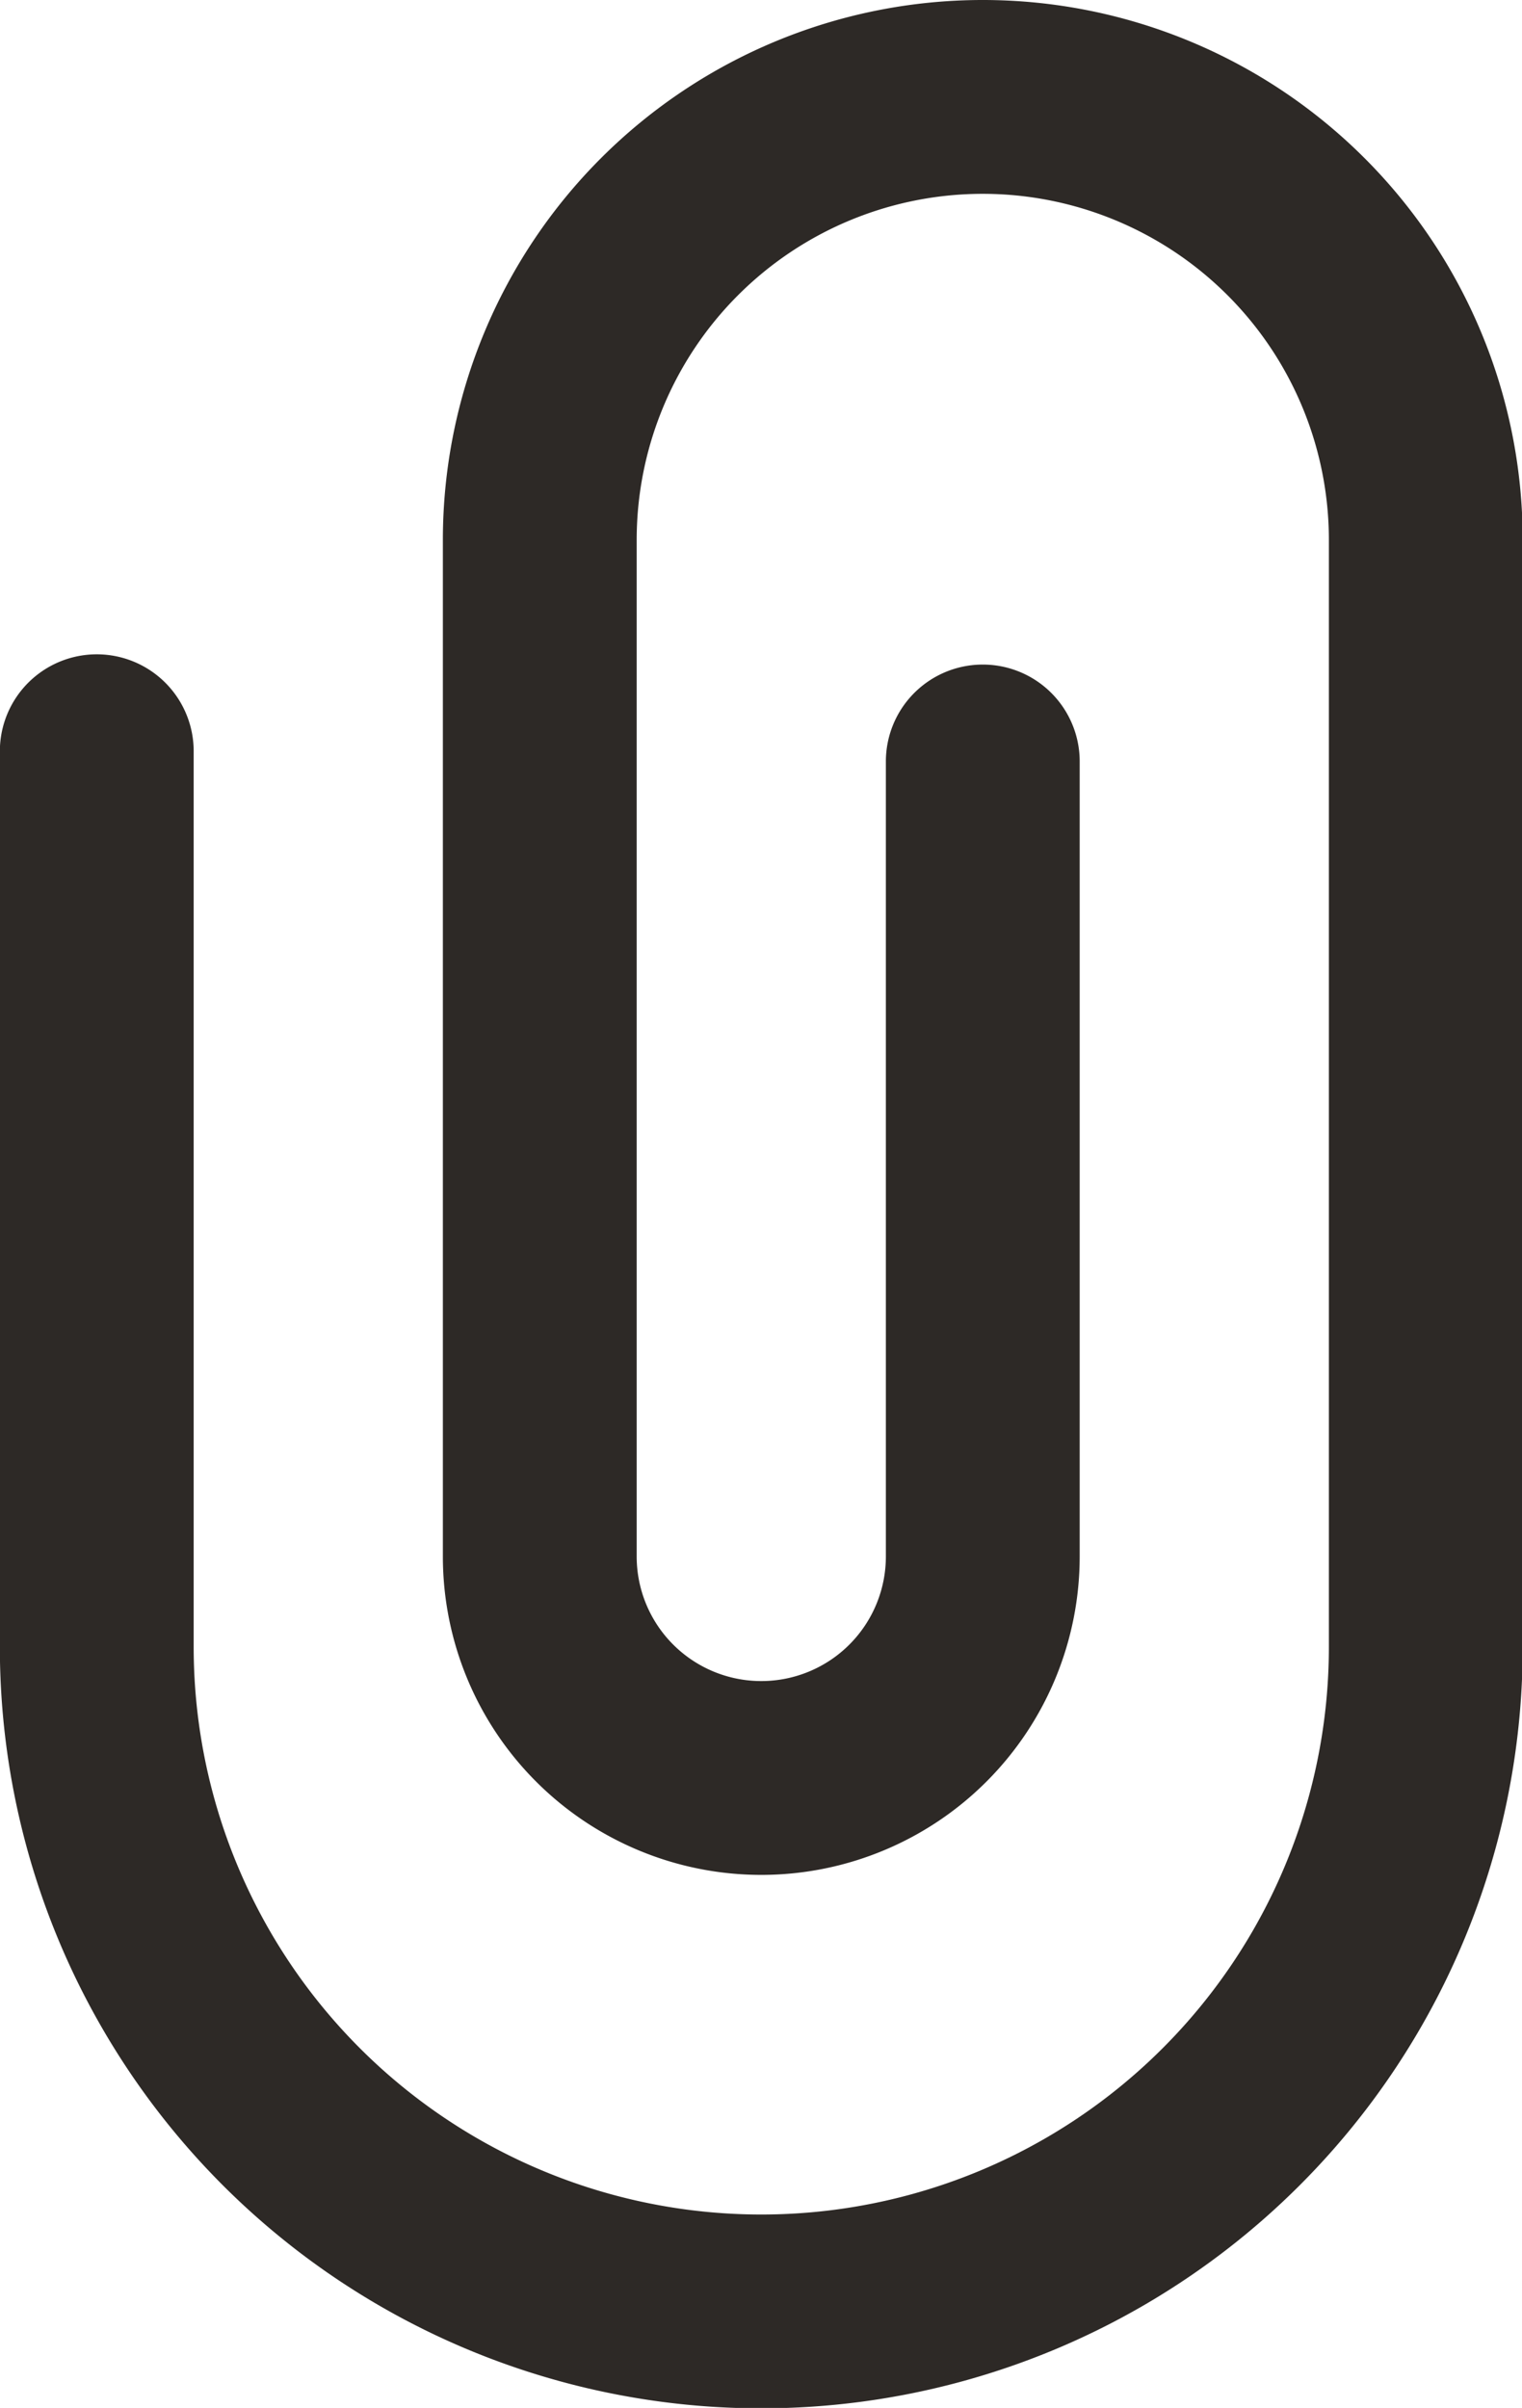 <svg xmlns="http://www.w3.org/2000/svg" width="10.994" height="17.392" viewBox="0 0 10.994 17.392">
  <g id="icona_allegaa" data-name="icona allegaa" transform="translate(0.699 0.7)">
    <path id="Icon_akar-attach" data-name="Icon akar-attach" d="M9,7.726v6.469a4.8,4.8,0,0,0,4.8,4.8h0a4.8,4.8,0,0,0,4.8-4.8v-8A3.2,3.2,0,0,0,15.4,3h0a3.2,3.2,0,0,0-3.2,3.2v7.342a1.6,1.6,0,0,0,1.6,1.6h0a1.6,1.6,0,0,0,1.6-1.6V7.8" transform="translate(-9 -3)" fill="none" stroke="#2d2926" stroke-linecap="round" stroke-linejoin="round" stroke-width="1.4"/>
  </g>
</svg>
